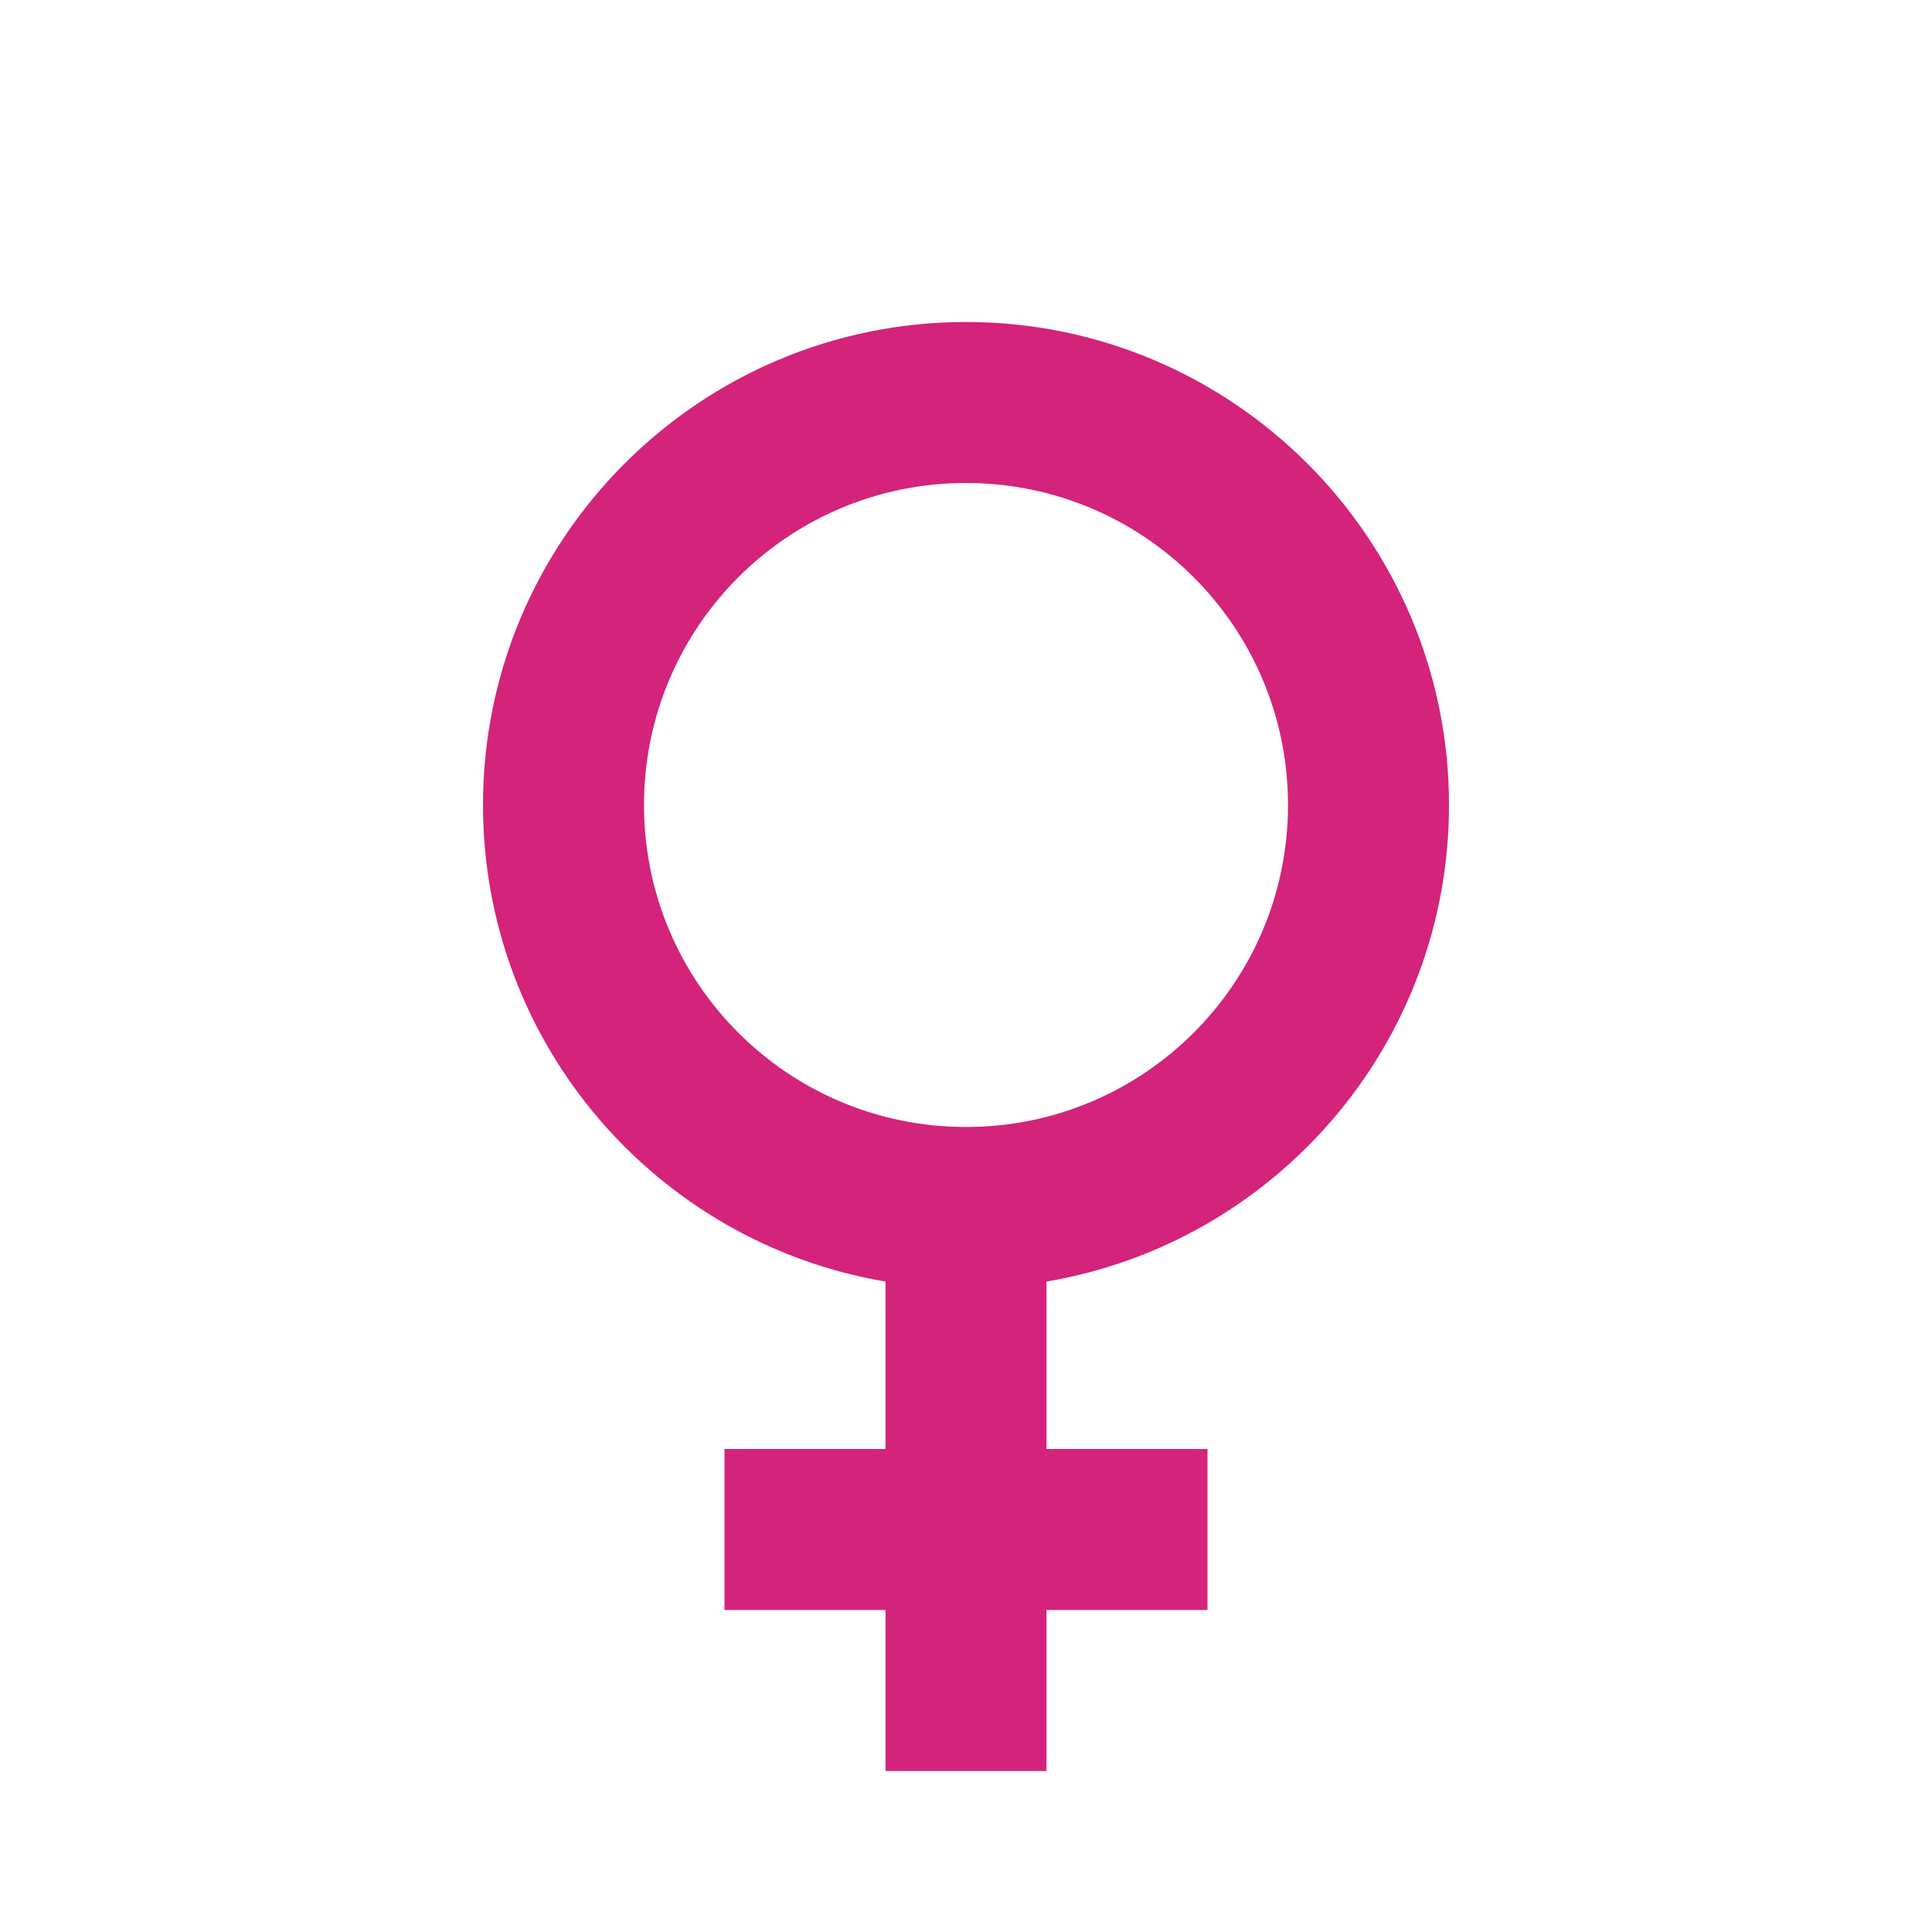 <?xml version="1.0" standalone="no"?><!DOCTYPE svg PUBLIC "-//W3C//DTD SVG 1.1//EN" "http://www.w3.org/Graphics/SVG/1.1/DTD/svg11.dtd"><svg t="1523242666492" class="icon" style="" viewBox="0 0 1024 1024" version="1.1" xmlns="http://www.w3.org/2000/svg" p-id="15328" xmlns:xlink="http://www.w3.org/1999/xlink" width="200" height="200"><defs><style type="text/css"></style></defs><path d="M512 170.667C653.227 170.667 768 285.44 768 426.667 768 553.387 675.84 658.773 554.667 679.253L554.667 768 640 768 640 853.333 554.667 853.333 554.667 938.667 469.333 938.667 469.333 853.333 384 853.333 384 768 469.333 768 469.333 679.253C348.16 658.773 256 553.387 256 426.667 256 285.44 370.773 170.667 512 170.667M512 256C417.707 256 341.333 332.373 341.333 426.667 341.333 520.96 417.707 597.333 512 597.333 606.293 597.333 682.667 520.96 682.667 426.667 682.667 332.373 606.293 256 512 256Z" p-id="15329" fill="#d4237a"></path></svg>